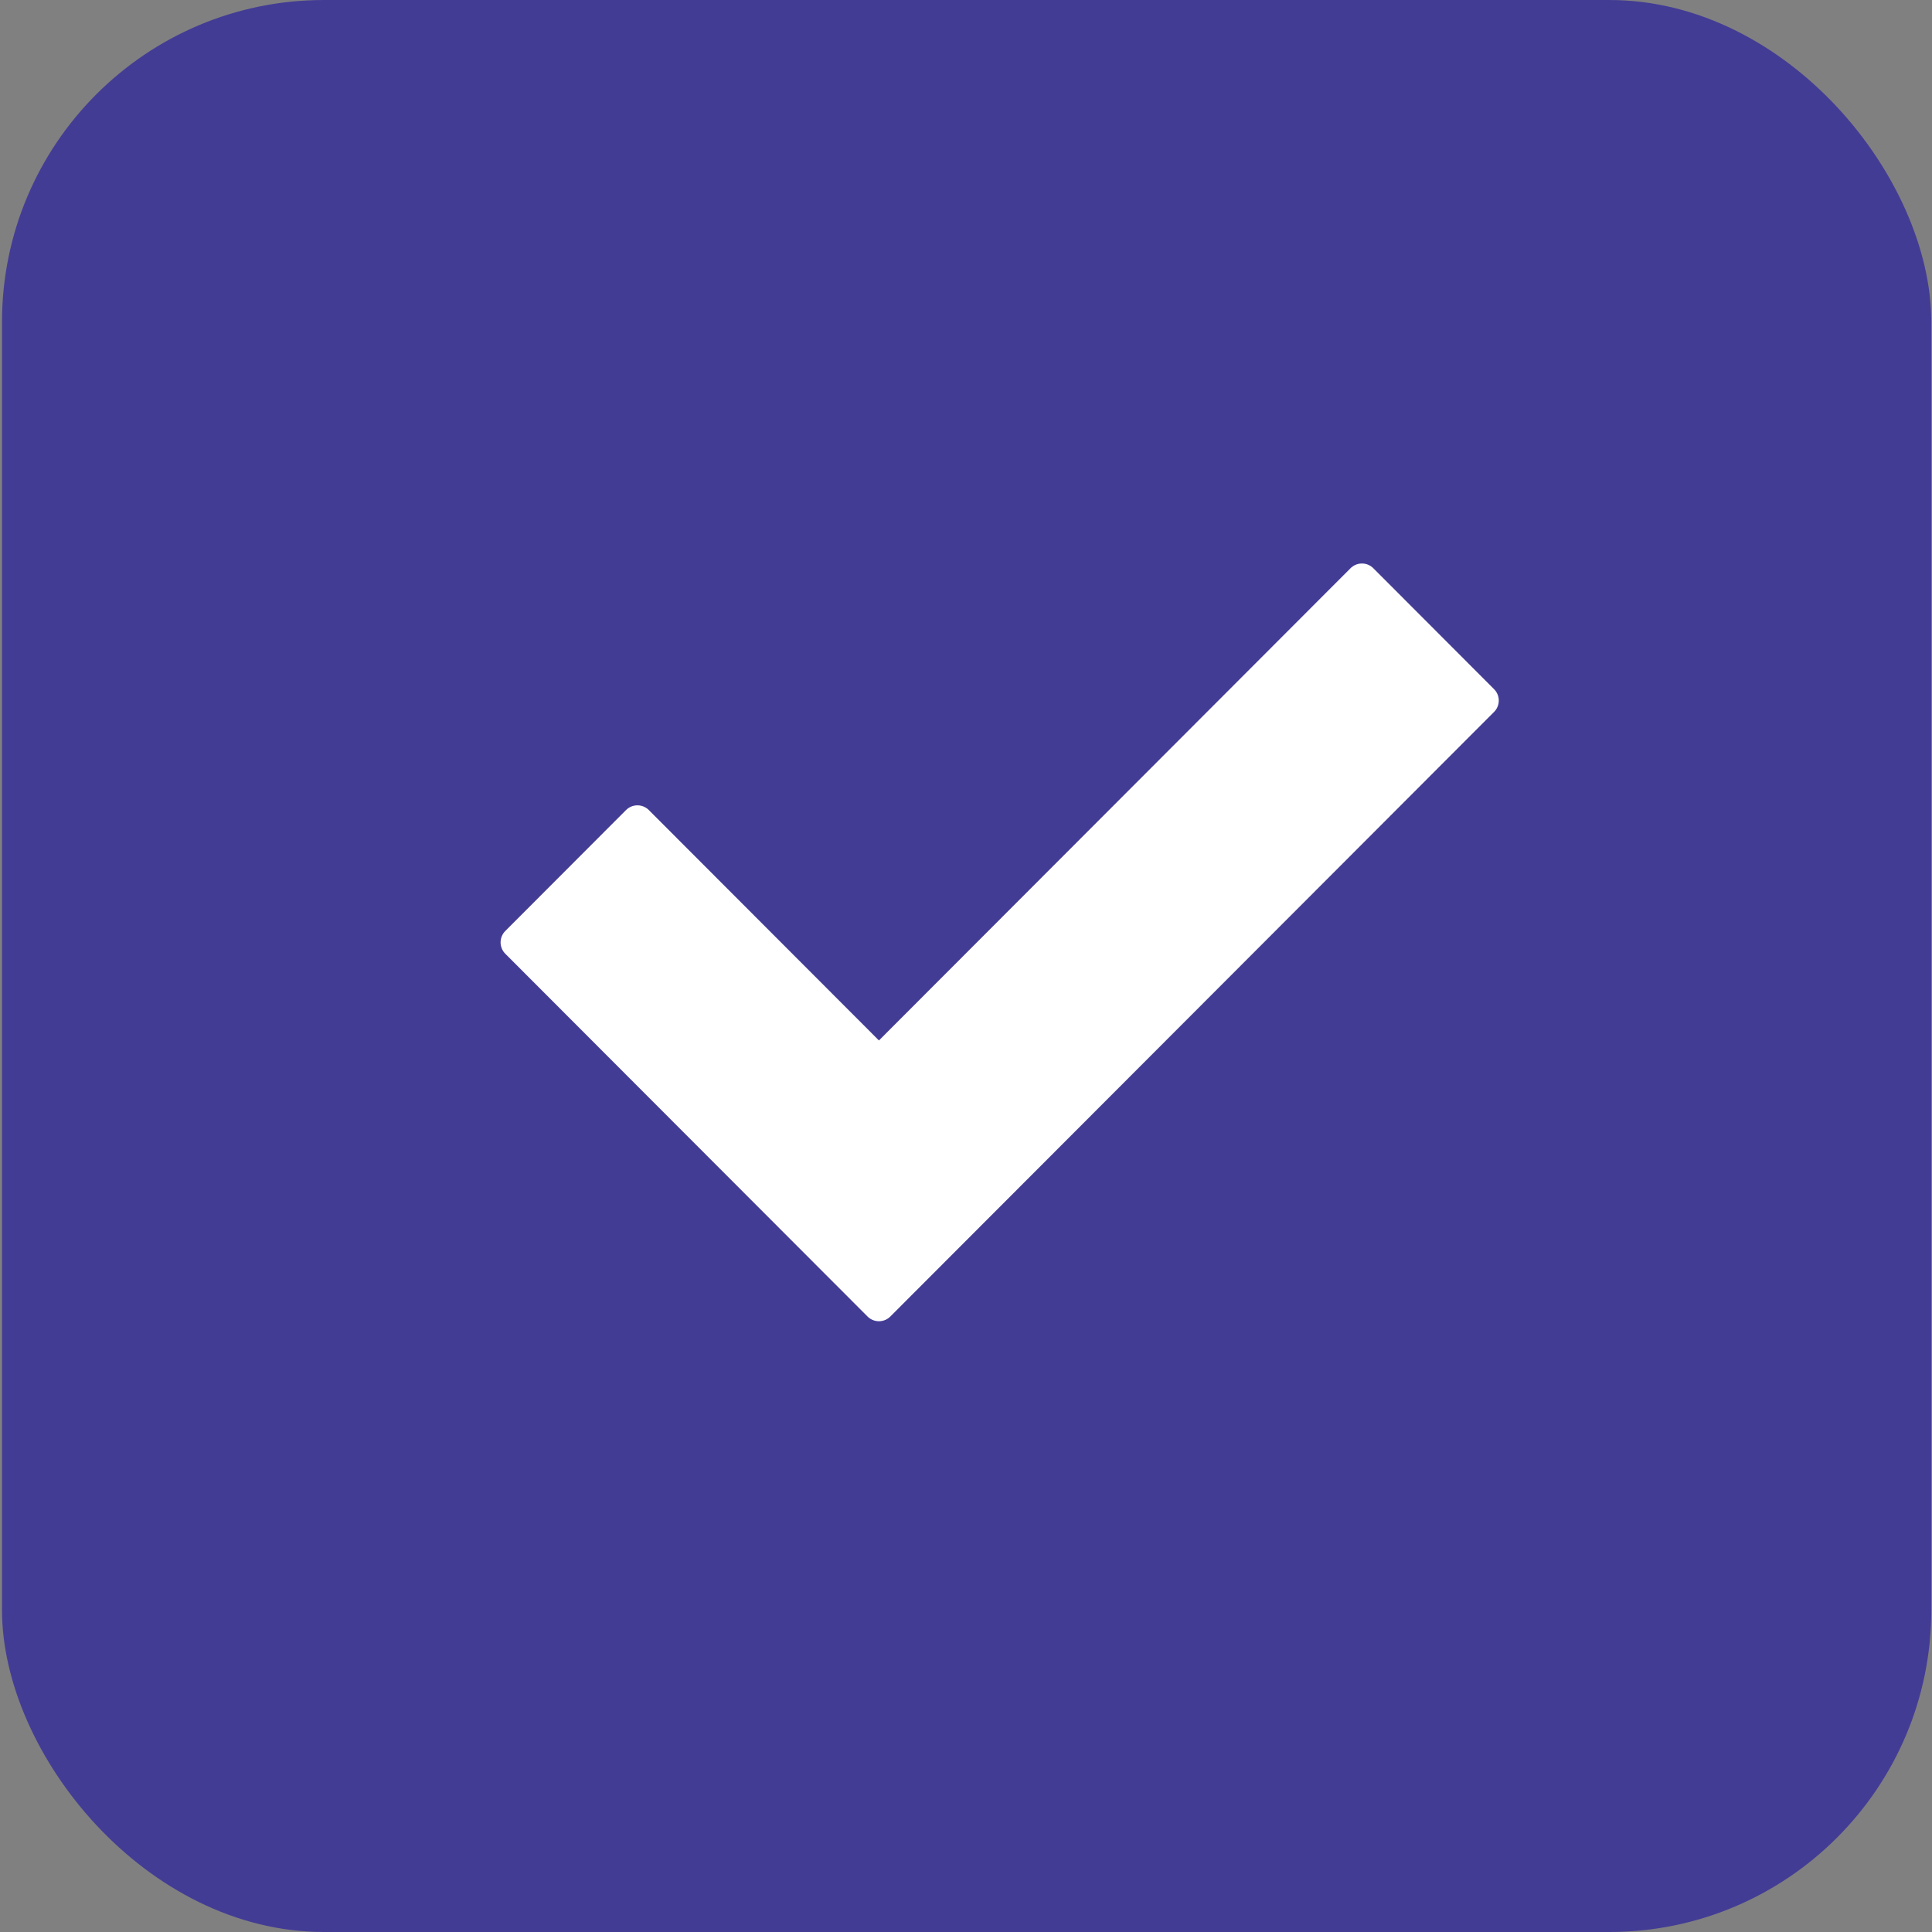 <svg width="30" height="30" viewBox="0 0 30 30" fill="none" xmlns="http://www.w3.org/2000/svg">
<rect x="0" y="0" width="30" height="30" fill="#808080" stroke="none"/>
<rect x="0.031" width="29.958" height="30" rx="5" fill="#433C95"/>
<path fill-rule="evenodd" clip-rule="evenodd" d="M8.023 14.633L9.898 12.755L13.648 16.51L21.148 9L23.023 10.878L13.648 20.266L8.023 14.633Z" fill="white" stroke="white" stroke-width="0.5" stroke-linecap="round" stroke-linejoin="round"/>
</svg>

